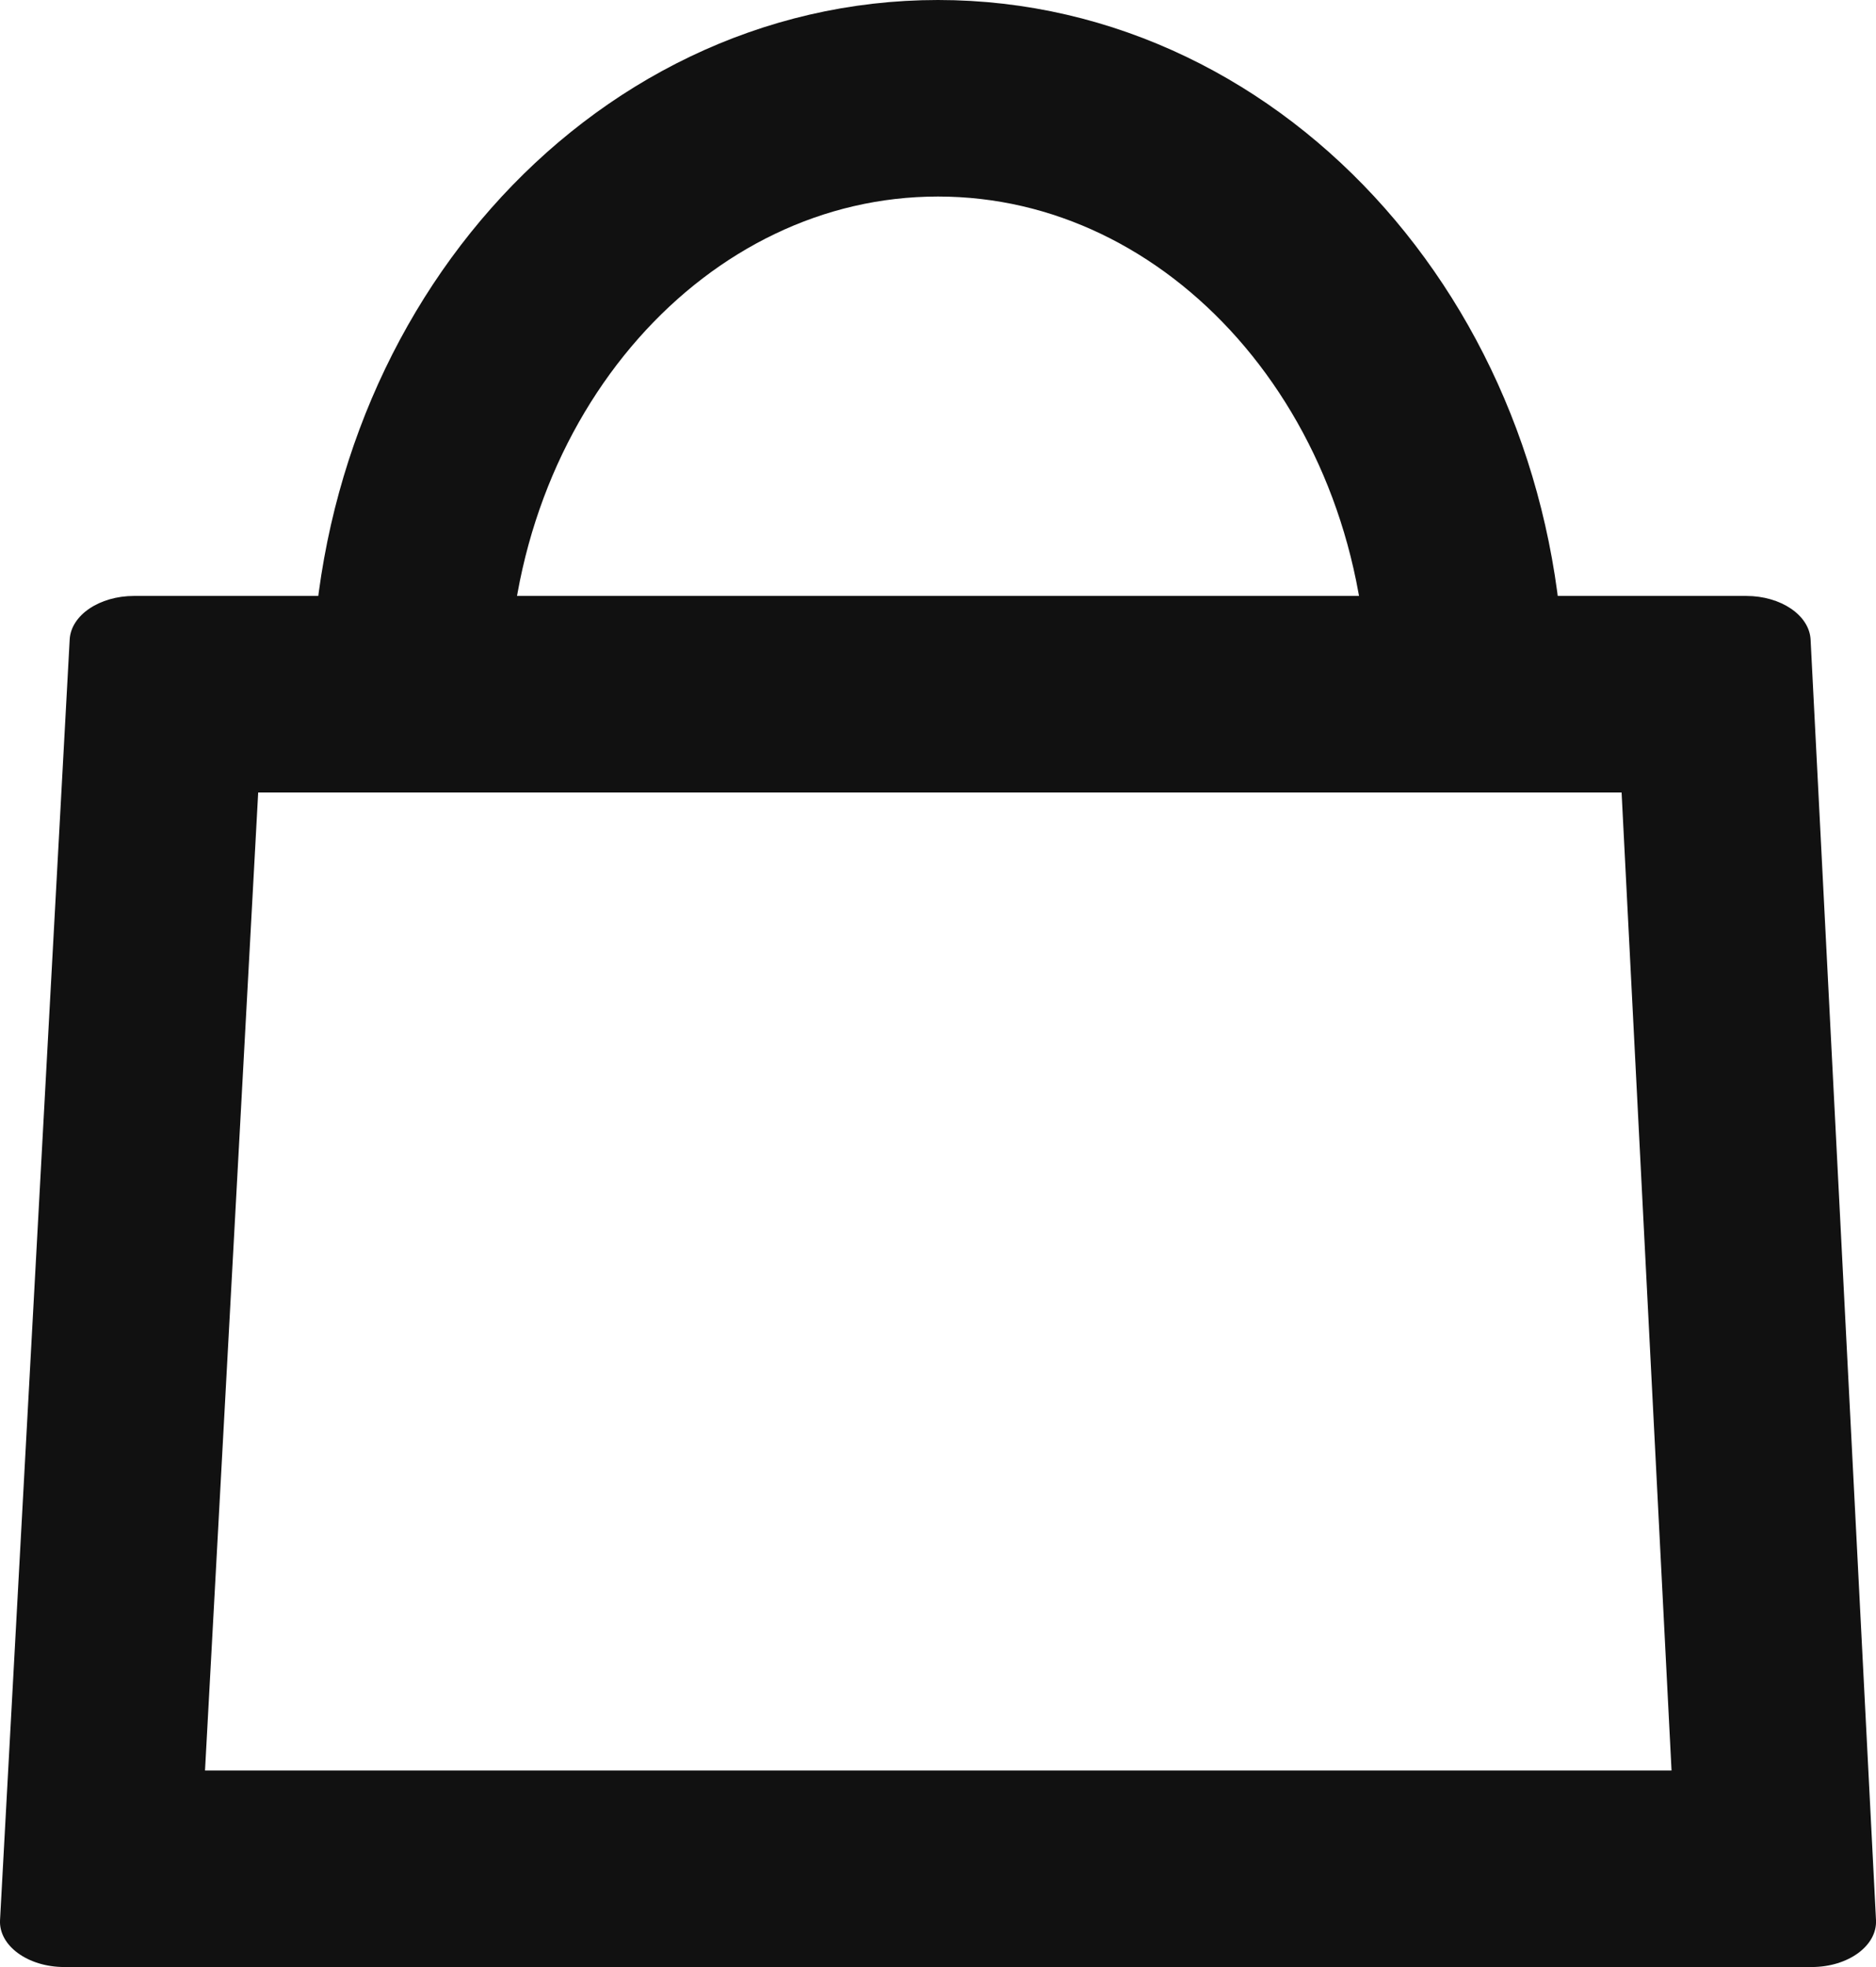 <?xml version="1.0" encoding="UTF-8"?>
<svg id="Layer_1" data-name="Layer 1" xmlns="http://www.w3.org/2000/svg" viewBox="0 0 477.31 500.42">
  <defs>
    <style>
      .cls-1 {
        fill: #111;
      }

      .cls-2 {
        fill: none;
        stroke: #111;
        stroke-miterlimit: 10;
        stroke-width: 50px;
      }
    </style>
  </defs>
  <path class="cls-1" d="M412.58,201.61l12.71,248.82H52.16l13.53-248.82h346.89M444.29,151.61H34.1c-8.8,0-16.03,4.89-16.37,11.08L.01,488.46c-.36,6.53,7.07,11.96,16.37,11.96h444.56c9.28,0,16.7-5.41,16.37-11.93l-16.64-325.77c-.32-6.2-7.55-11.11-16.37-11.11h0Z"/>
  <path class="cls-2" d="M104.34,177.13c0-84.02,60.14-152.13,134.32-152.13s134.32,68.11,134.32,152.13"/>
</svg>